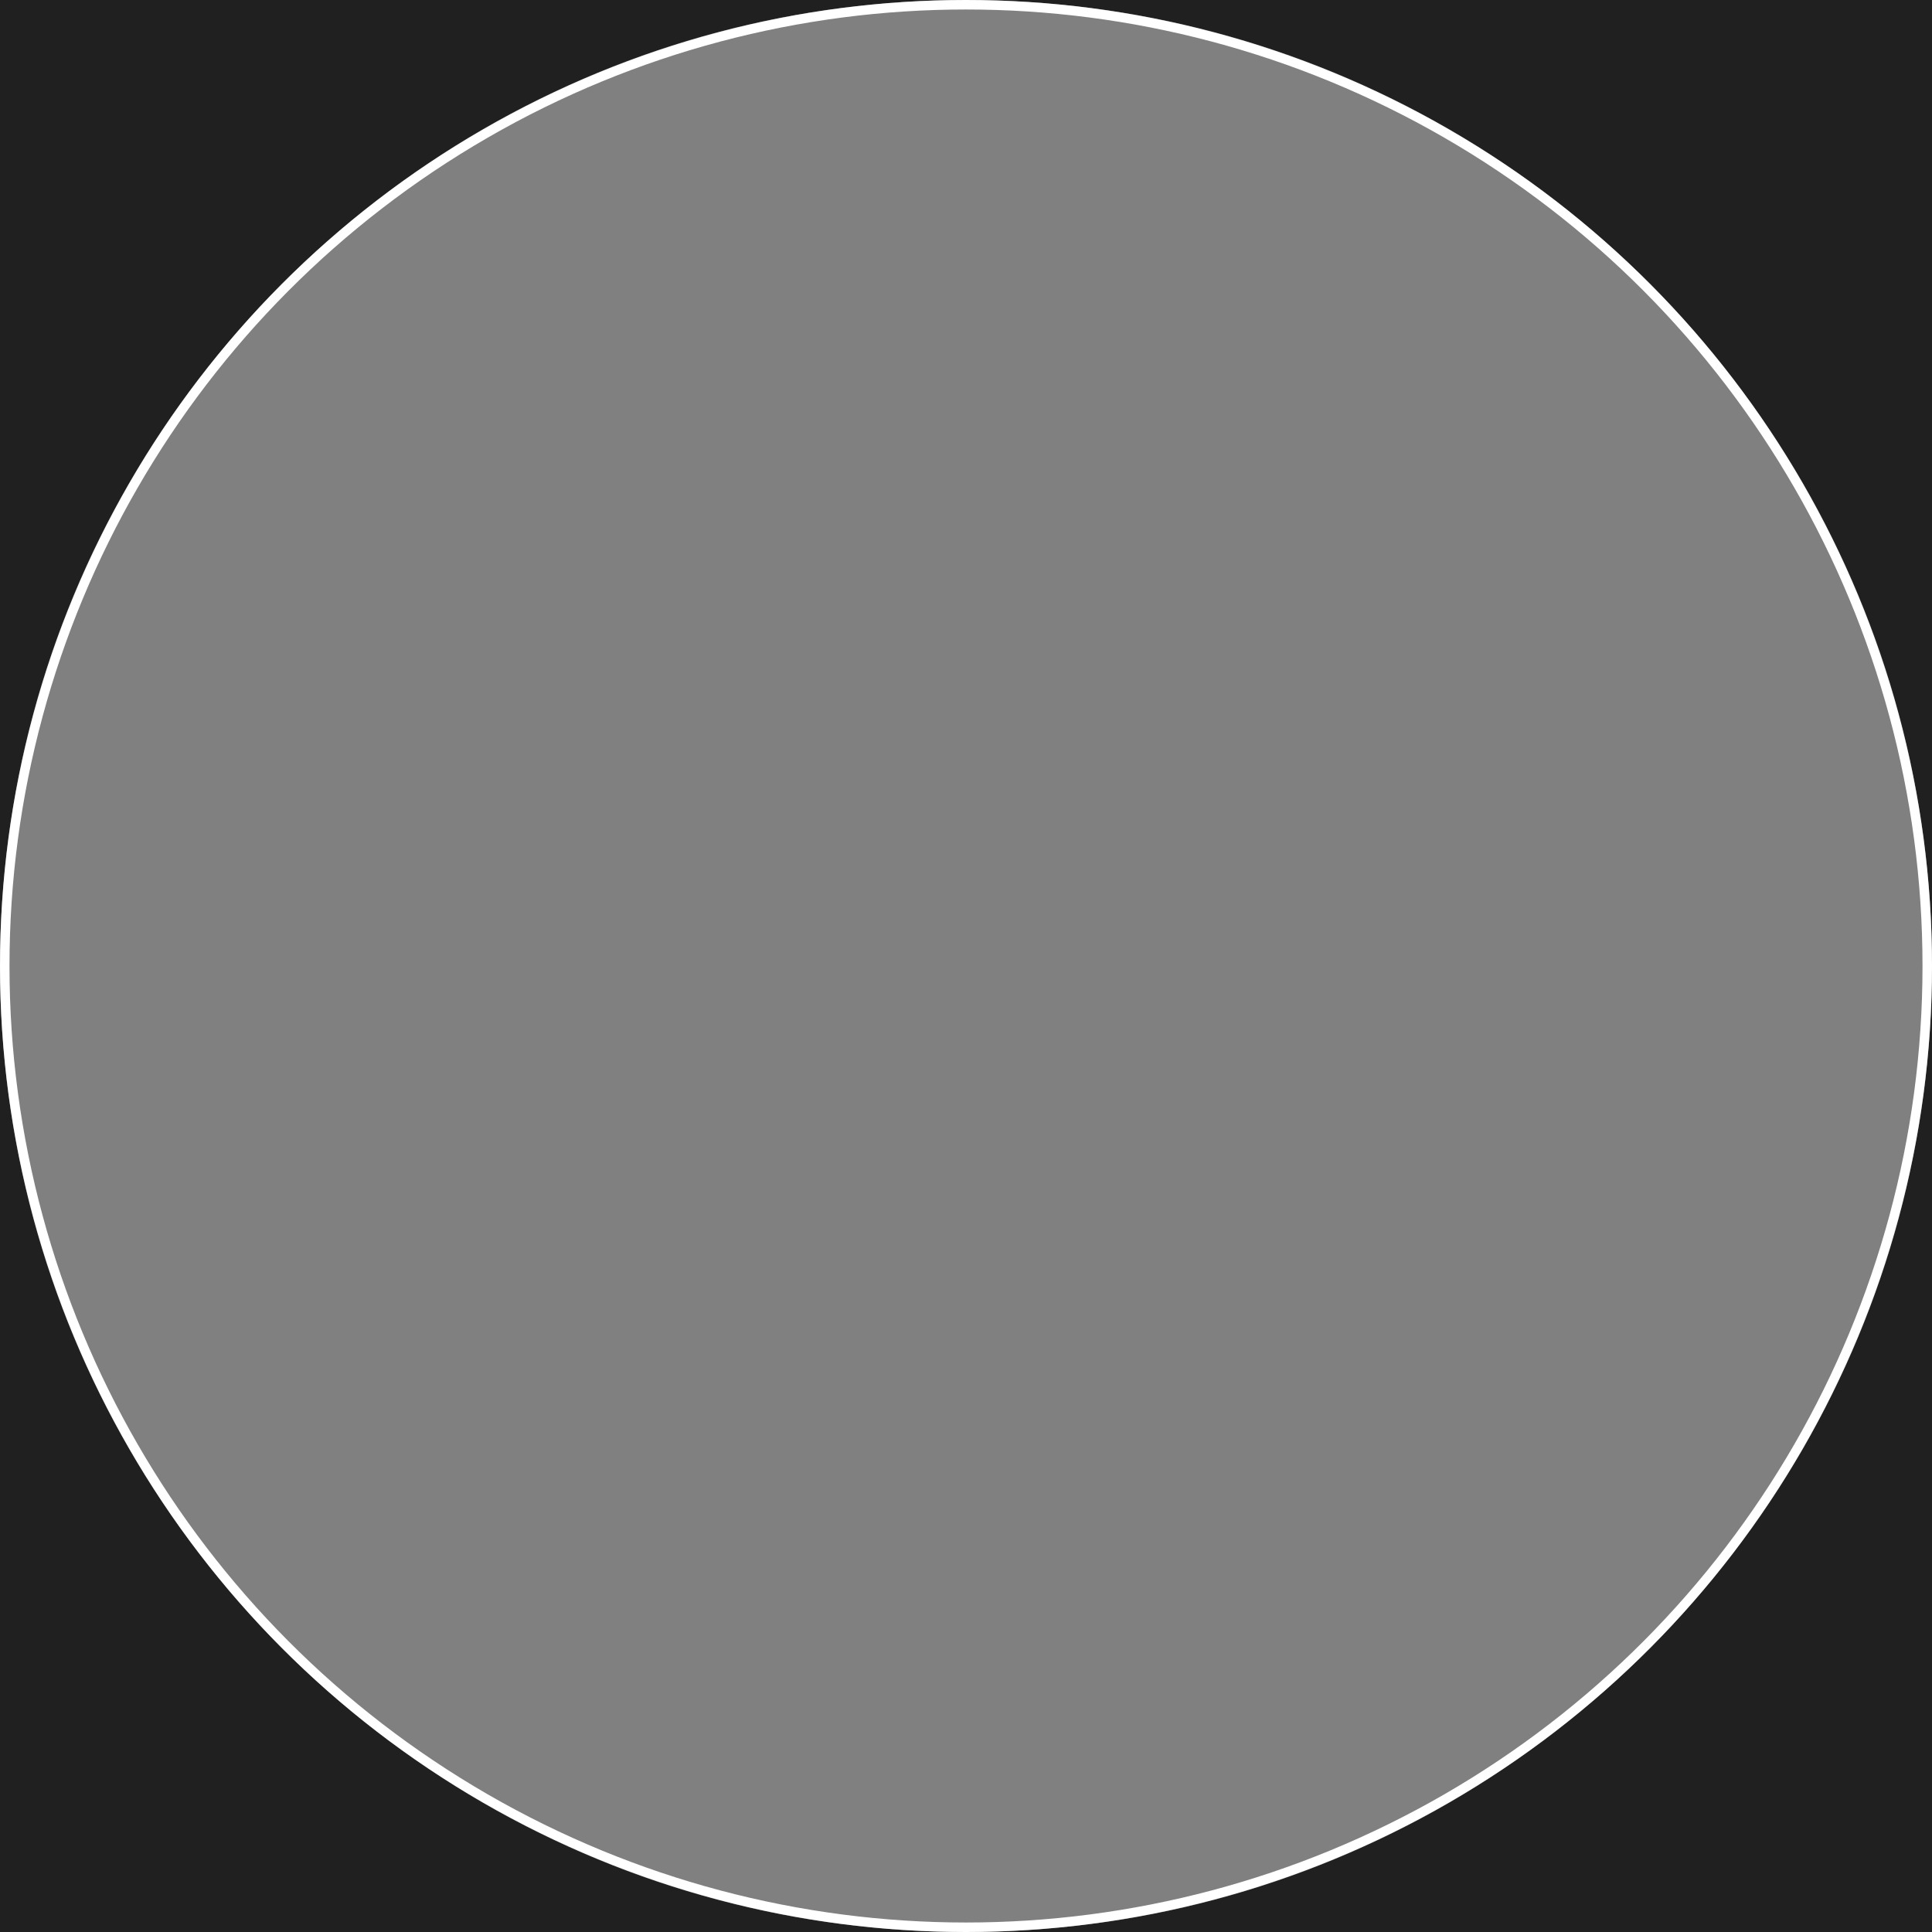 <svg xmlns="http://www.w3.org/2000/svg" xmlns:xlink="http://www.w3.org/1999/xlink" id="Layer_1" x="0" y="0" fill="none" version="1.1" viewBox="0 0 407 407" style="enable-background:new 0 0 407 407" xml:space="preserve"><rect x="0" y="0" width="407" height="407" fill="#808080" stroke="none"/><path fill="#000" fill-opacity=".75" fill-rule="evenodd" d="M203.5 0H0V203.5V407H203.5H407V203.5V0H203.5ZM203.5 0C315.89 0 407 91.11 407 203.5C407 315.89 315.89 407 203.5 407C91.11 407 0 315.89 0 203.5C0 91.11 91.11 0 203.5 0Z" clip-rule="evenodd"/><circle cx="203.5" cy="203.5" r="202.5" fill="#fff" fill-opacity="0" stroke="#fff" stroke-width="2"/></svg>